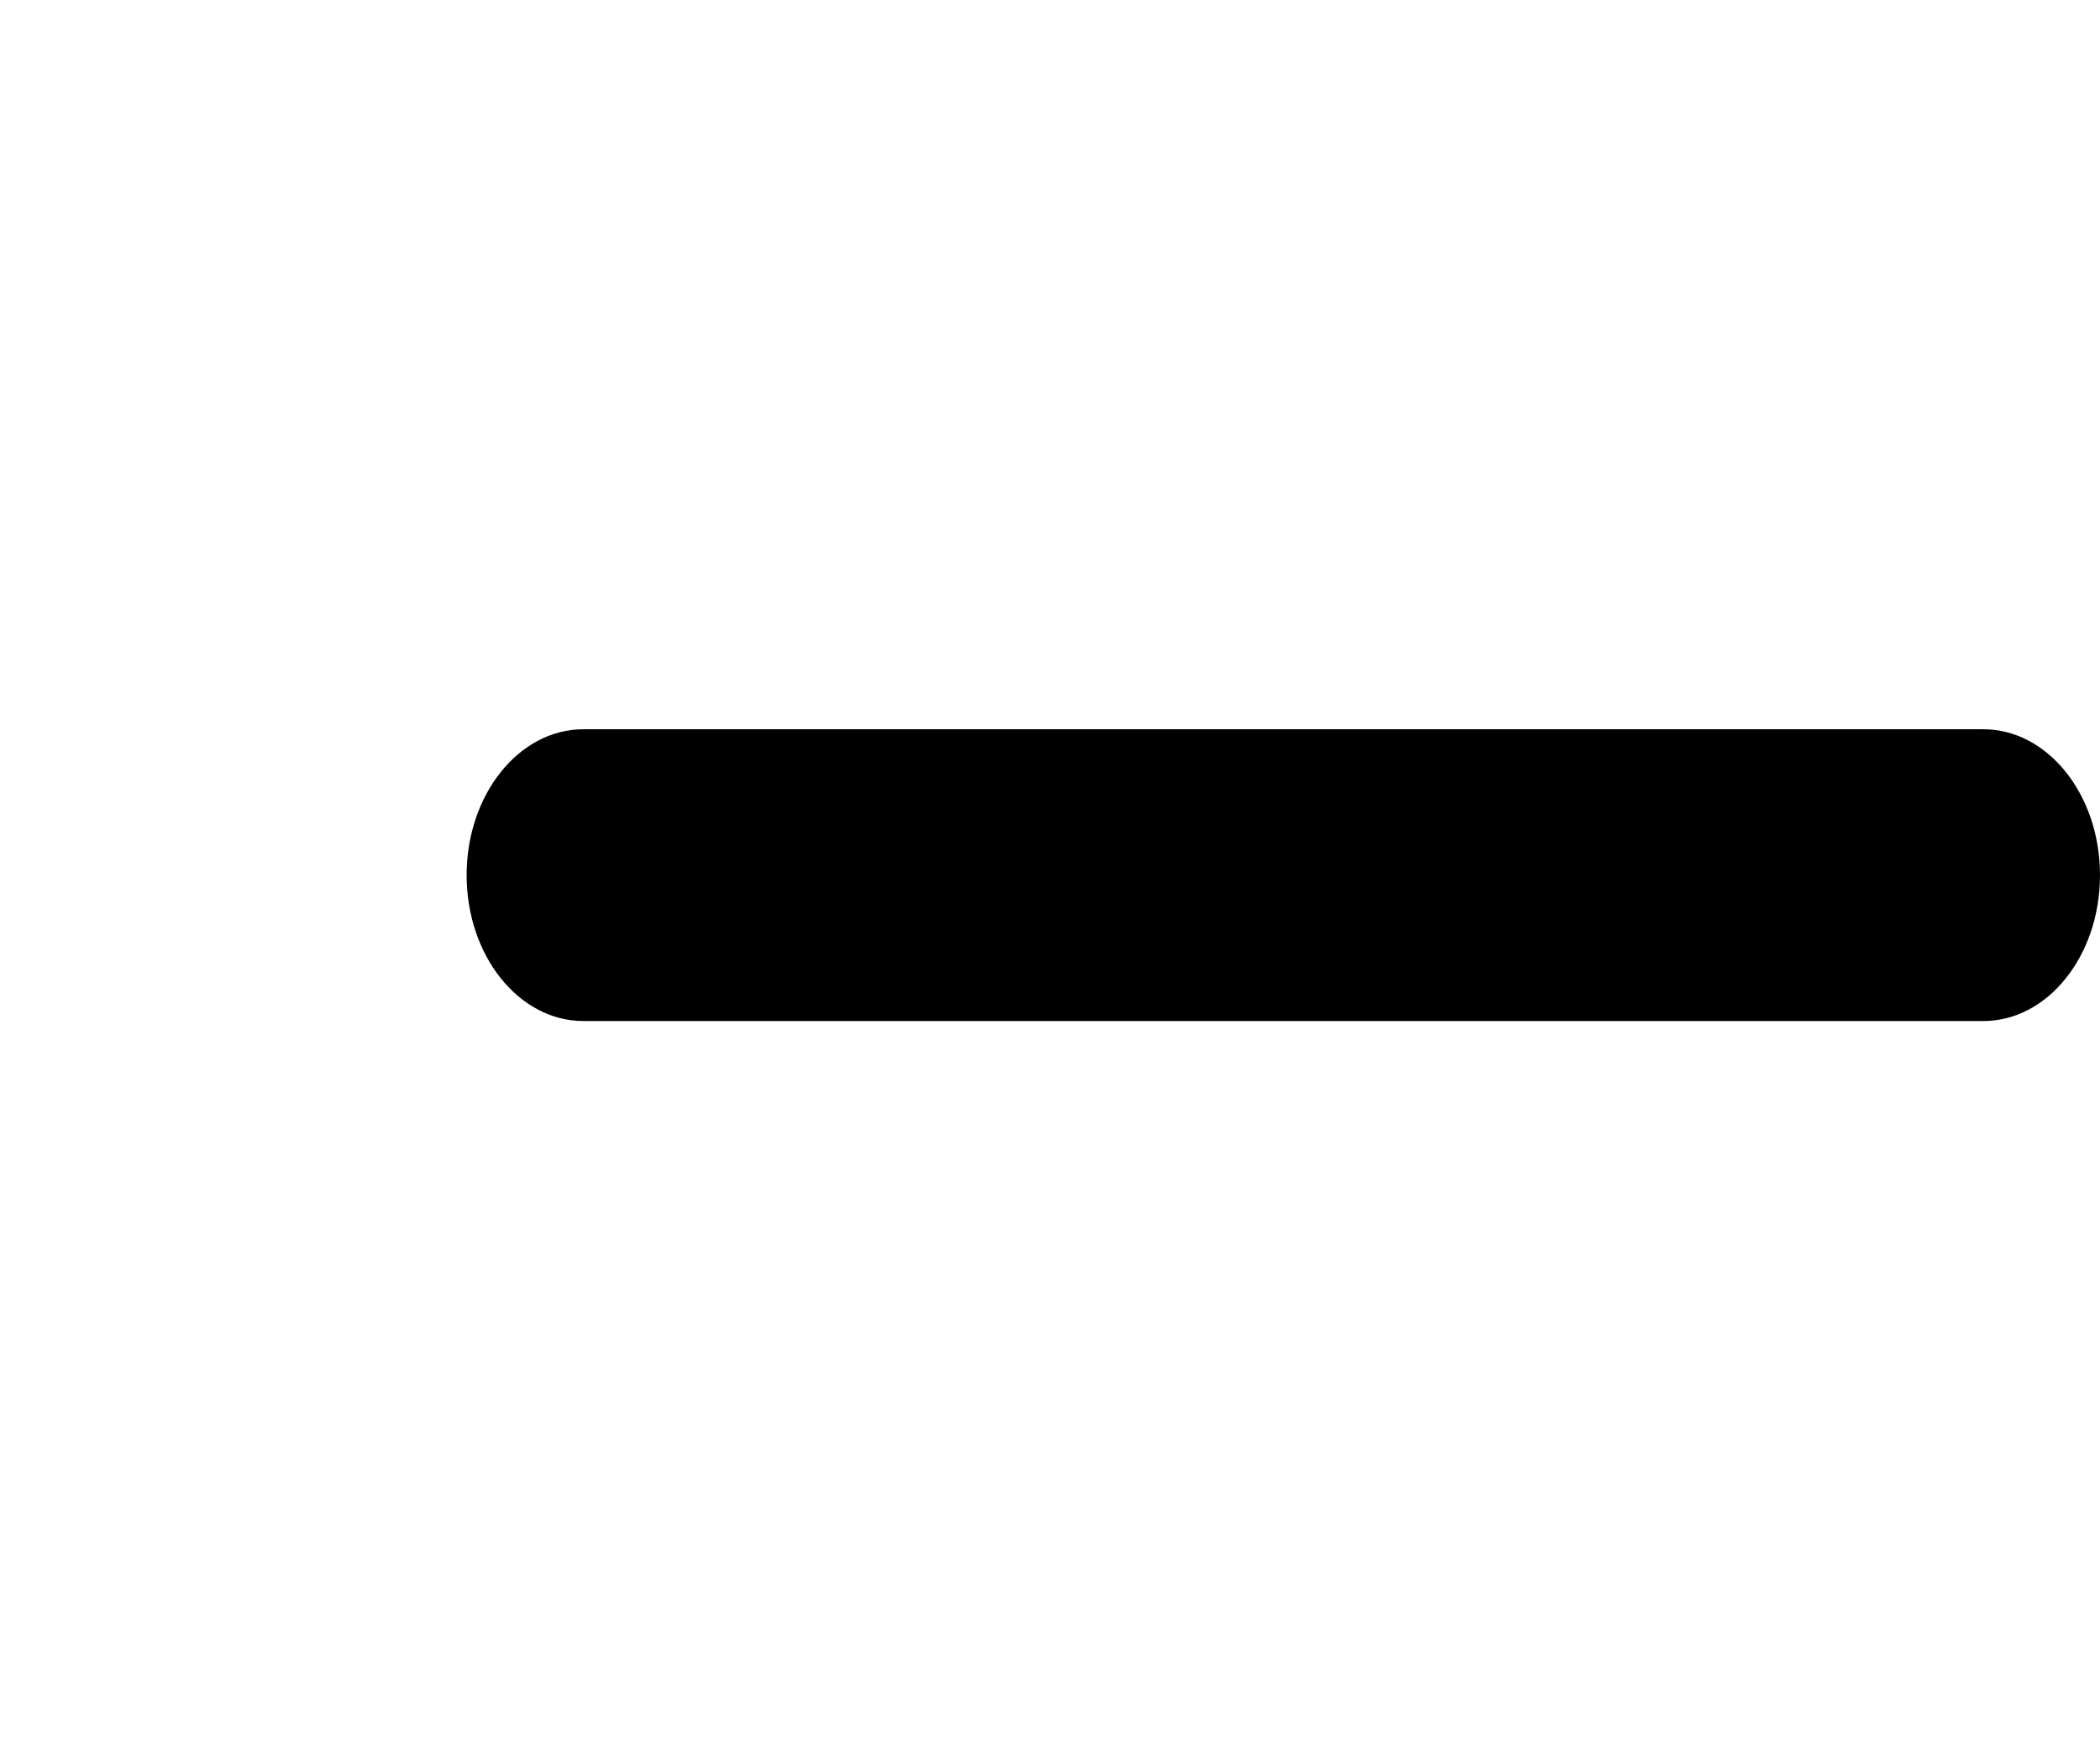 <svg width="24" height="20" viewBox="0 0 24 20" fill="none" xmlns="http://www.w3.org/2000/svg">
<path fill-rule="evenodd" clip-rule="evenodd" d="M5.333 1.667C5.333 0.746 5.93 0 6.667 0H22.667C23.403 0 24 0.746 24 1.667C24 2.587 23.403 3.333 22.667 3.333H6.667C5.93 3.333 5.333 2.587 5.333 1.667Z" fill=""/>
<path fill-rule="evenodd" clip-rule="evenodd" d="M5.333 10C5.333 9.08 5.93 8.333 6.667 8.333H22.667C23.403 8.333 24 9.08 24 10C24 10.921 23.403 11.667 22.667 11.667H6.667C5.93 11.667 5.333 10.921 5.333 10Z" fill="whte"/>
<path fill-rule="evenodd" clip-rule="evenodd" d="M5.333 18.333C5.333 17.413 5.93 16.667 6.667 16.667H22.667C23.403 16.667 24 17.413 24 18.333C24 19.254 23.403 20 22.667 20H6.667C5.93 20 5.333 19.254 5.333 18.333Z" fill=""/>
<path d="M2.667 1.667C2.667 2.587 2.07 3.333 1.333 3.333C0.597 3.333 0 2.587 0 1.667C0 0.746 0.597 0 1.333 0C2.07 0 2.667 0.746 2.667 1.667Z" fill=""/>
<path d="M2.667 10C2.667 10.921 2.07 11.667 1.333 11.667C0.597 11.667 0 10.921 0 10C0 9.08 0.597 8.333 1.333 8.333C2.07 8.333 2.667 9.08 2.667 10Z" fill=""/>
<path d="M2.667 18.333C2.667 19.254 2.07 20 1.333 20C0.597 20 0 19.254 0 18.333C0 17.413 0.597 16.667 1.333 16.667C2.07 16.667 2.667 17.413 2.667 18.333Z" fill=""/>
</svg>
